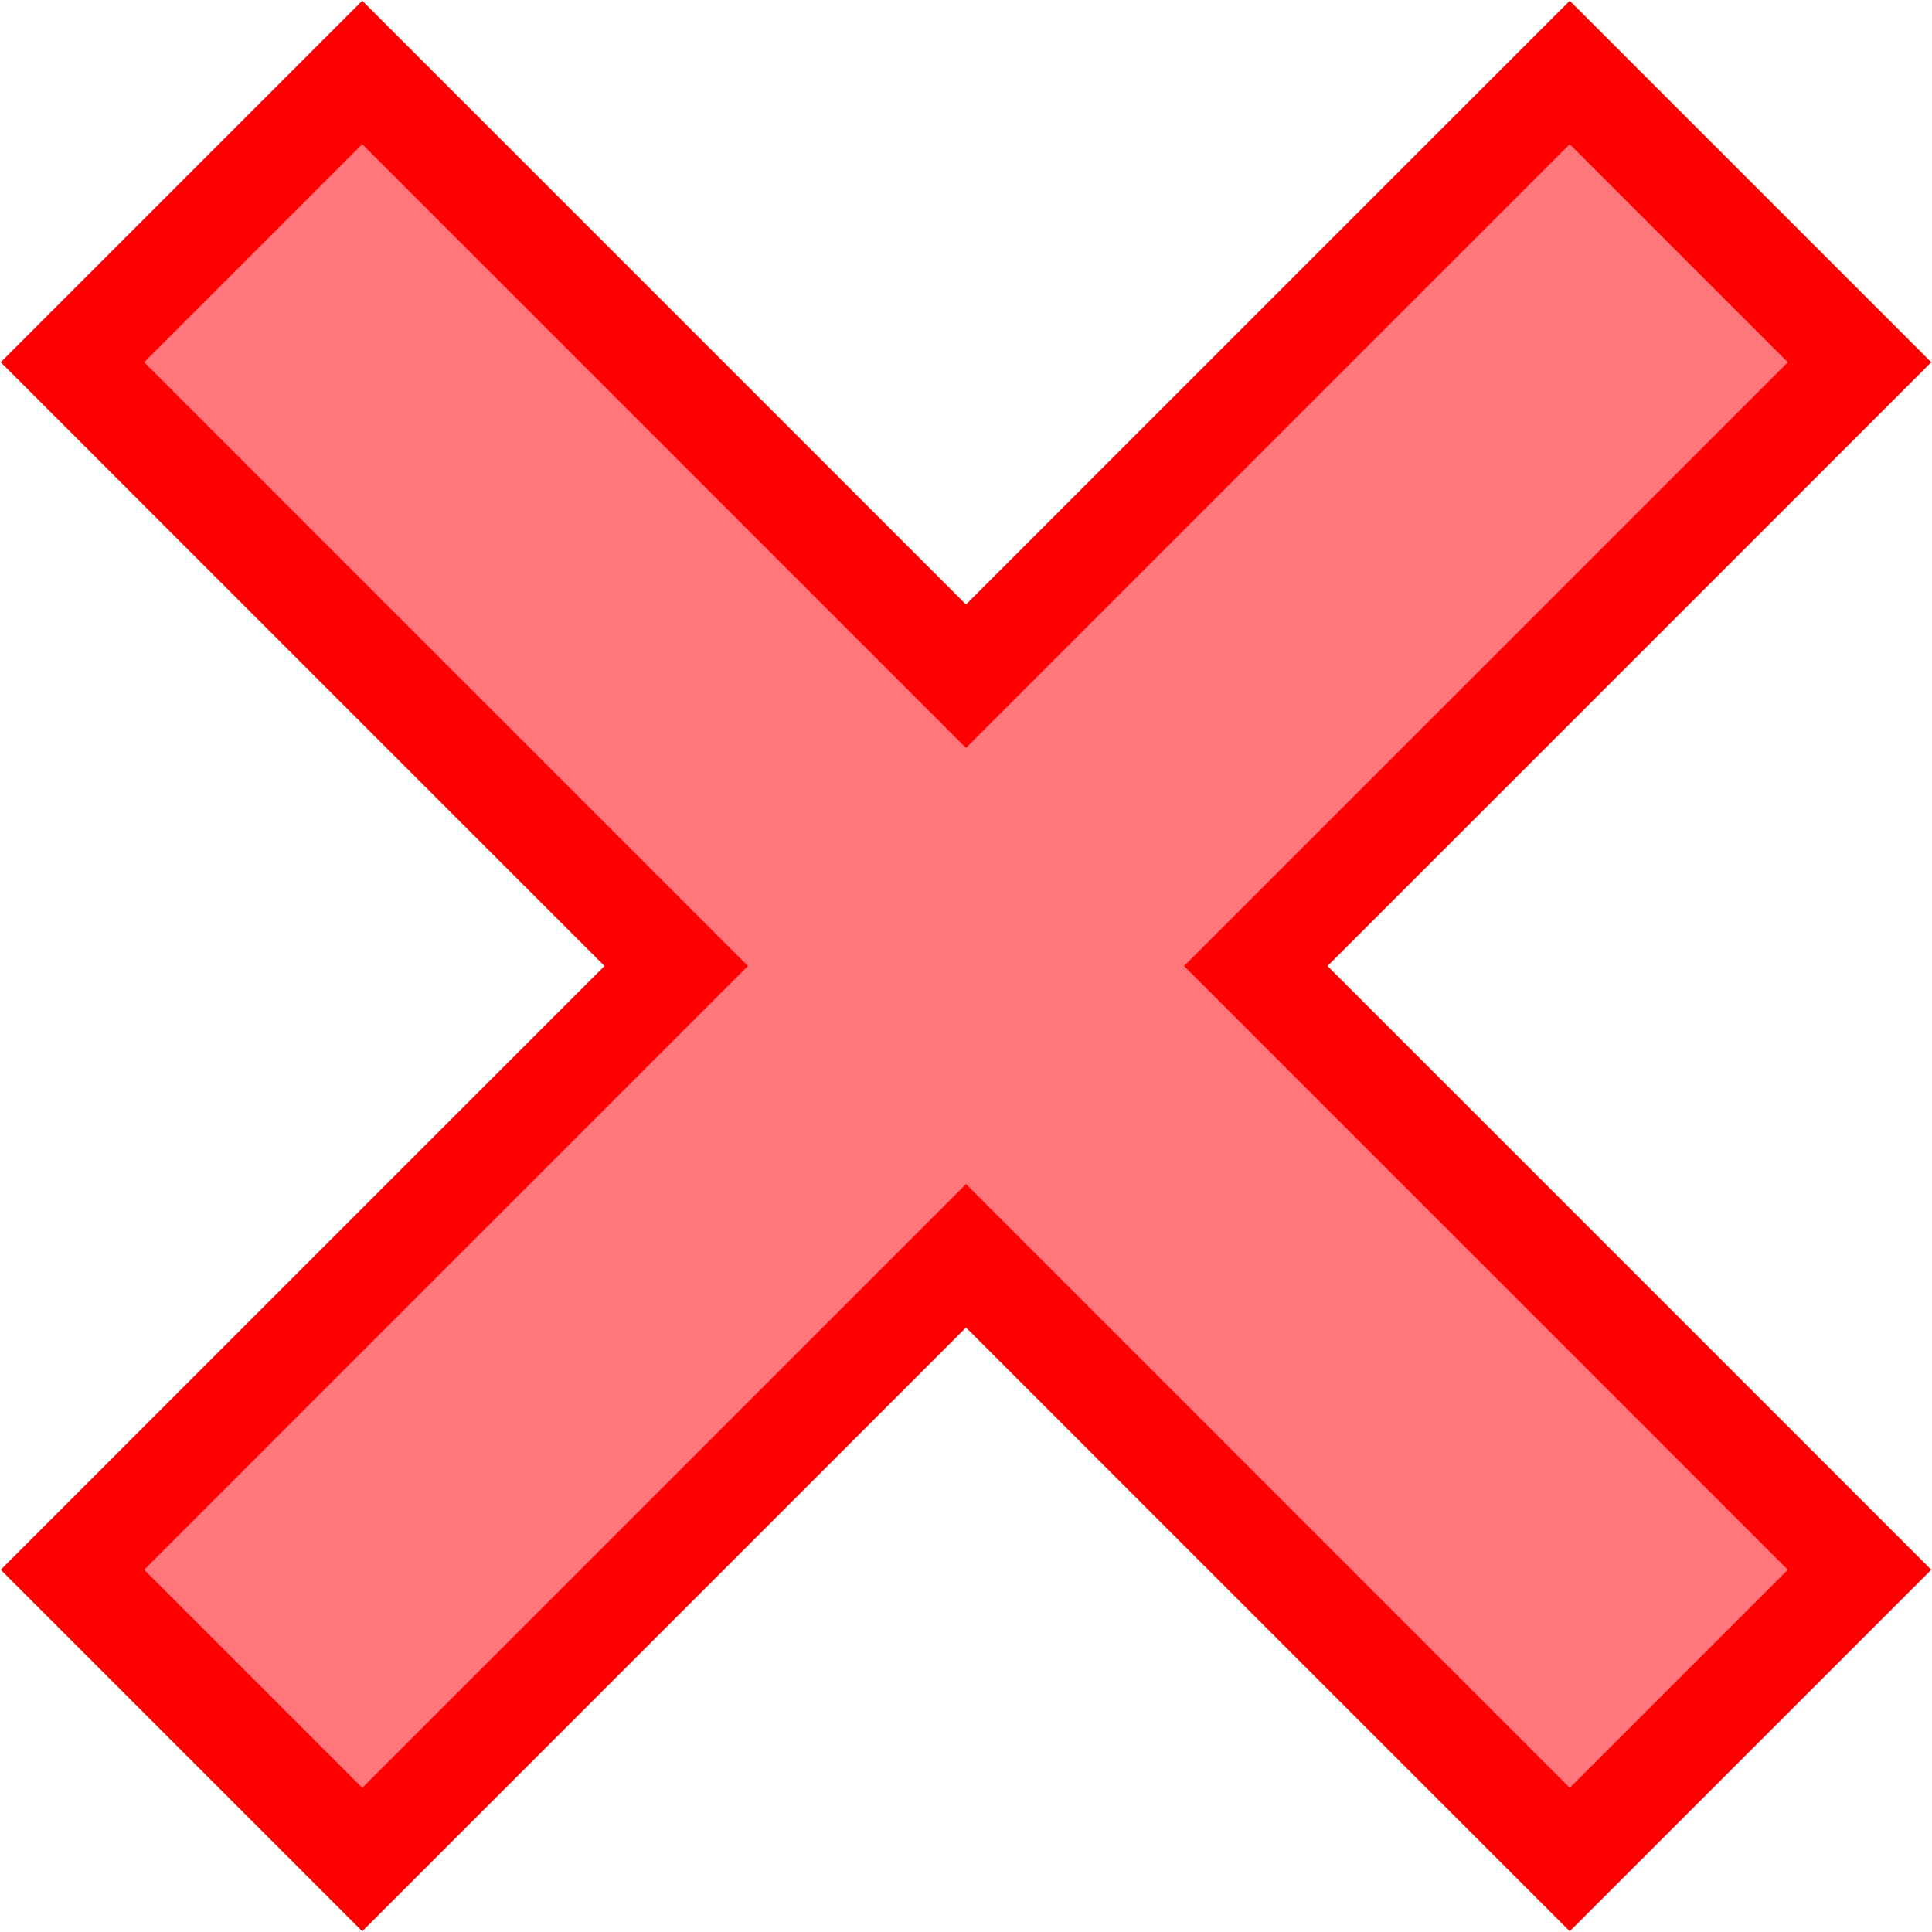 <?xml version="1.0" encoding="iso-8859-1"?><!DOCTYPE svg PUBLIC "-//W3C//DTD SVG 1.0//EN" "http://www.w3.org/TR/2001/REC-SVG-20010904/DTD/svg10.dtd"><svg xmlns="http://www.w3.org/2000/svg" width="800" height="800" version="1.1"><path stroke="red" stroke-width="42" fill="#fd777c" d="M 280,400 l -250,250 120,120 250,-250 250,250 120,-120 -250,-250 250,-250 -120,-120 -250,250 -250,-250 -120,120 250,250z"/></svg>

